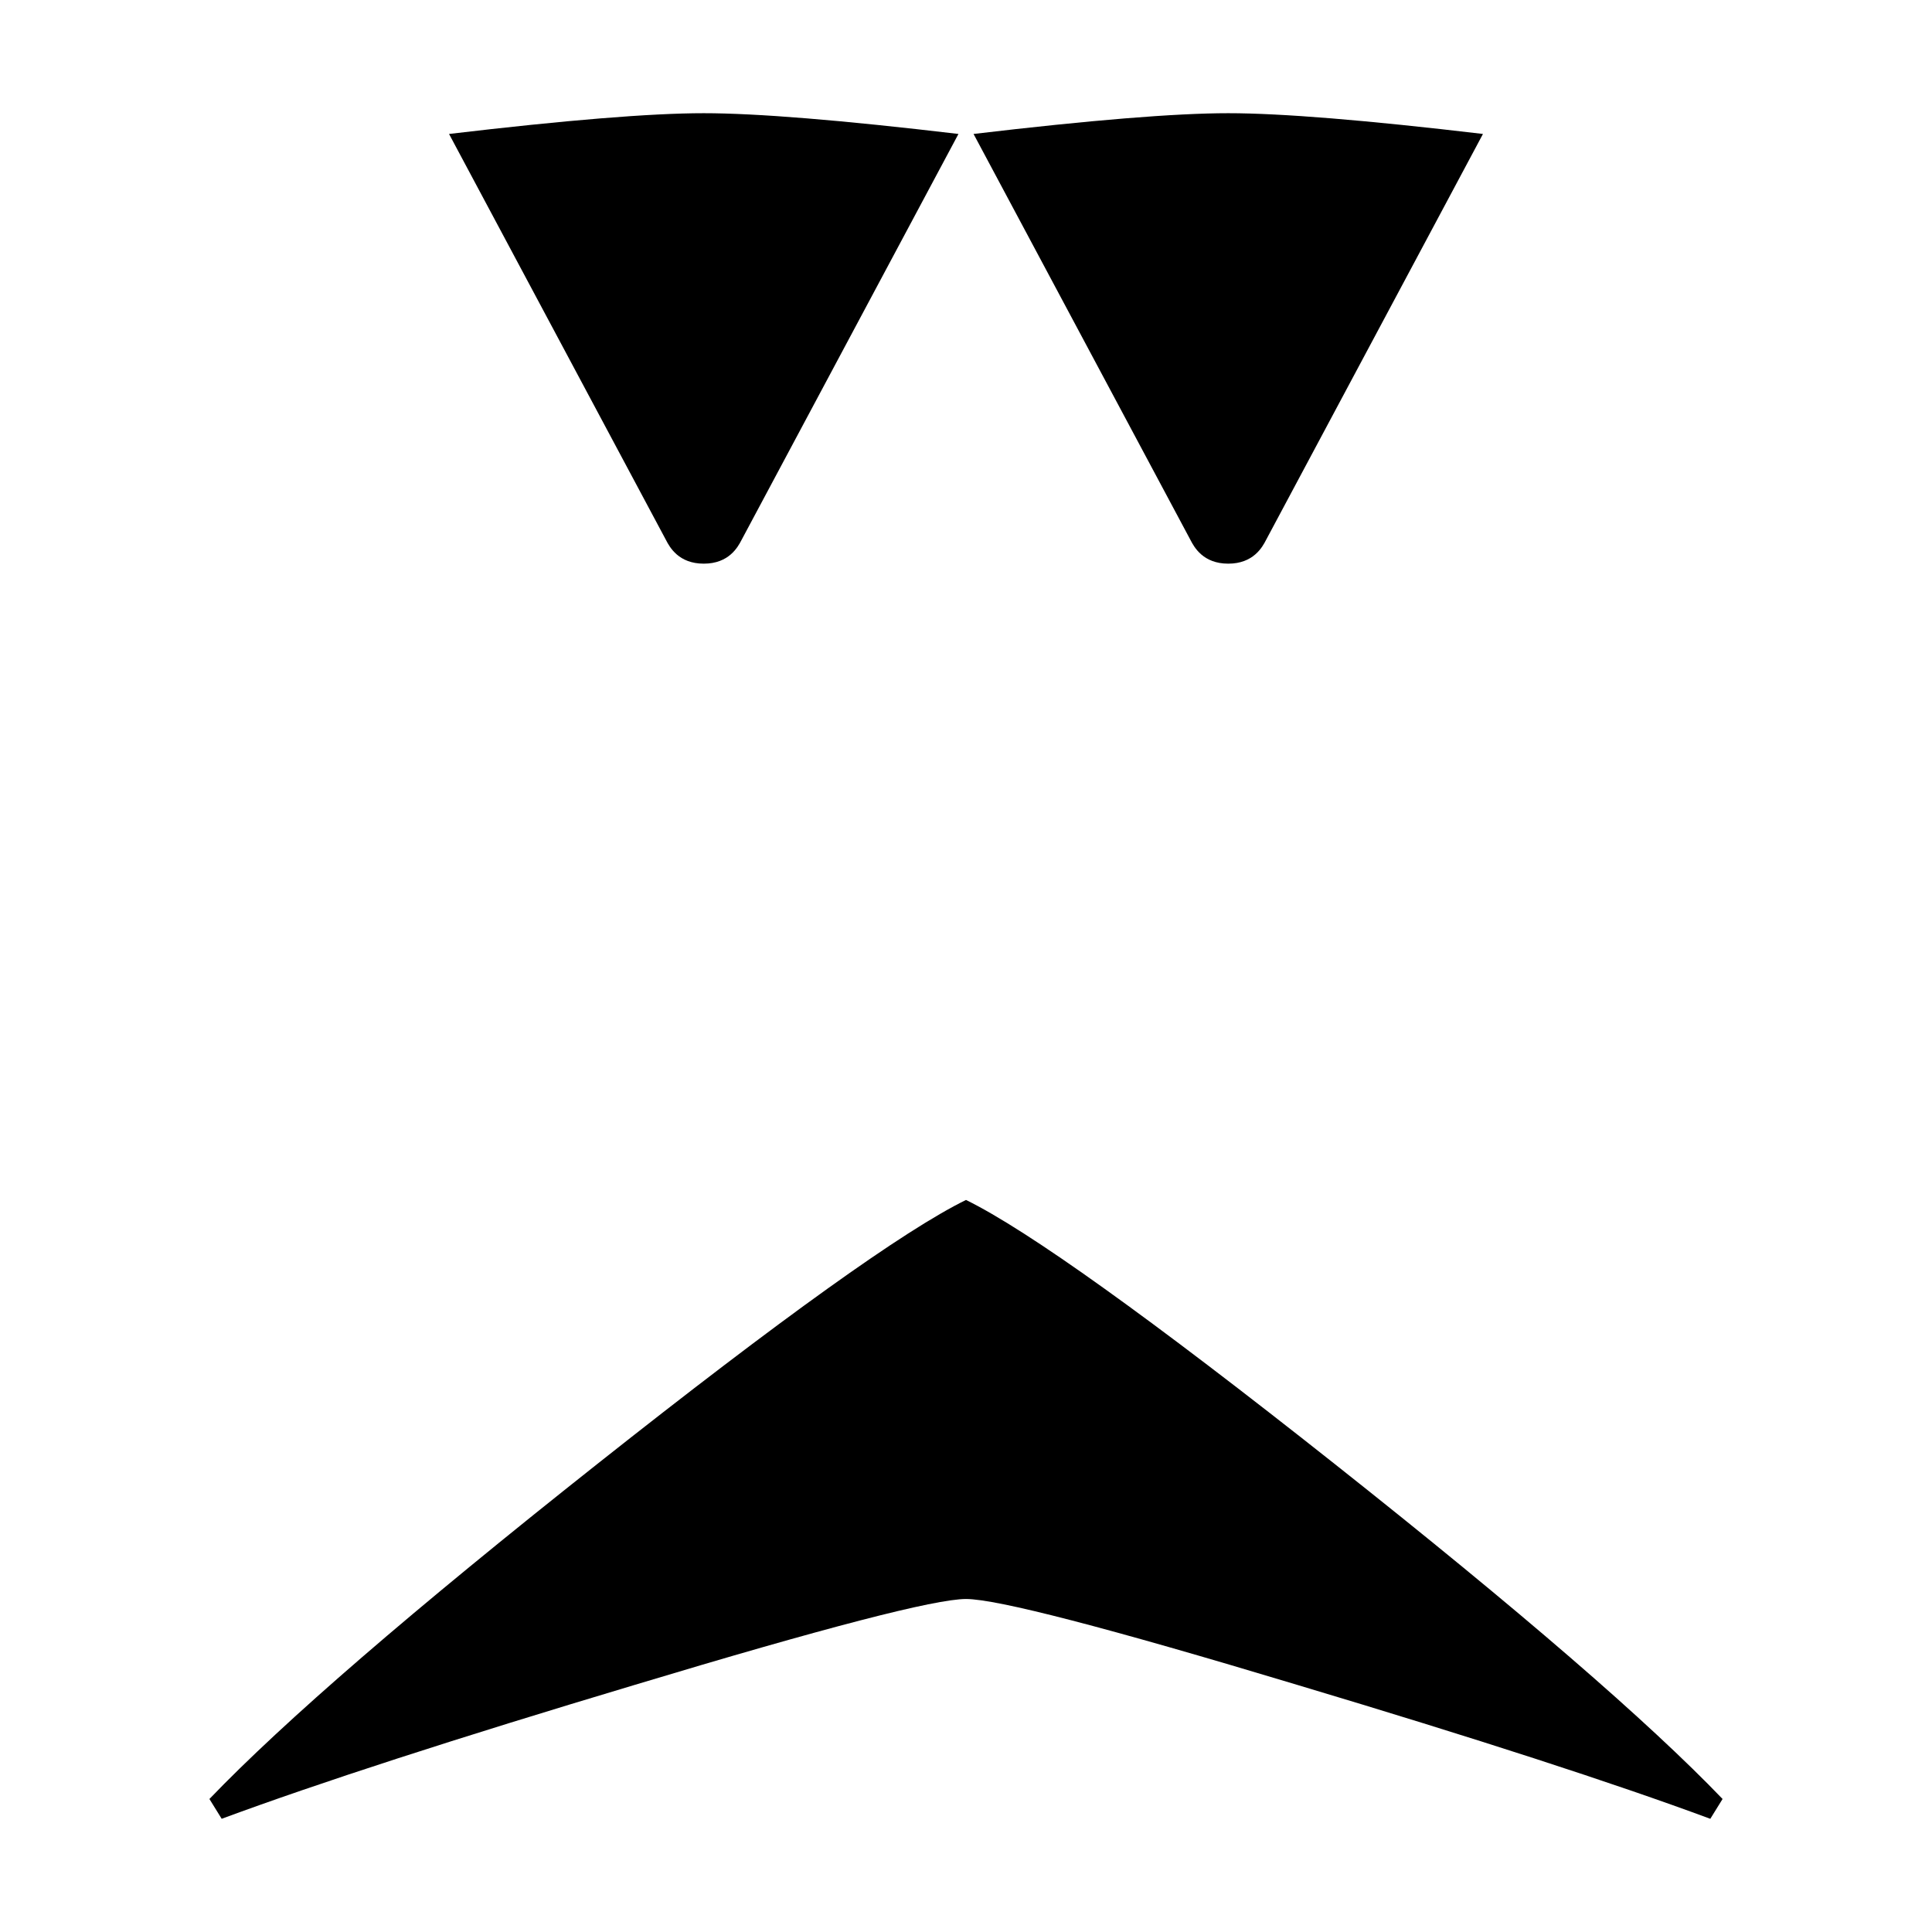 <svg xmlns="http://www.w3.org/2000/svg" viewBox="0 0 541.867 541.867" height="2048" width="2048">
   <path d="M62.177 510.117l-3.44-5.557q31.221-32.543 108.744-93.927 77.523-61.383 103.452-74.083 25.93 12.7 103.452 74.083 77.523 61.384 108.744 93.927l-3.44 5.557q-40.745-15.082-115.887-37.571-79.904-24.077-92.869-24.077-12.964 0-92.868 24.077-75.142 22.49-115.888 37.57zM415.925 37.57l-60.854 113.904c-1.012 1.96-3.528 6.615-10.583 6.615-7.056 0-9.572-4.656-10.584-6.615L273.05 37.571c32.808-3.88 56.62-5.821 71.438-5.821 14.816 0 38.629 1.94 71.437 5.82zm-147.108 0l-60.854 113.904c-1.012 1.96-3.528 6.615-10.584 6.615-7.055 0-9.572-4.656-10.583-6.615L125.942 37.571c32.808-3.88 56.62-5.821 71.437-5.821s38.63 1.94 71.438 5.82z" />
</svg>